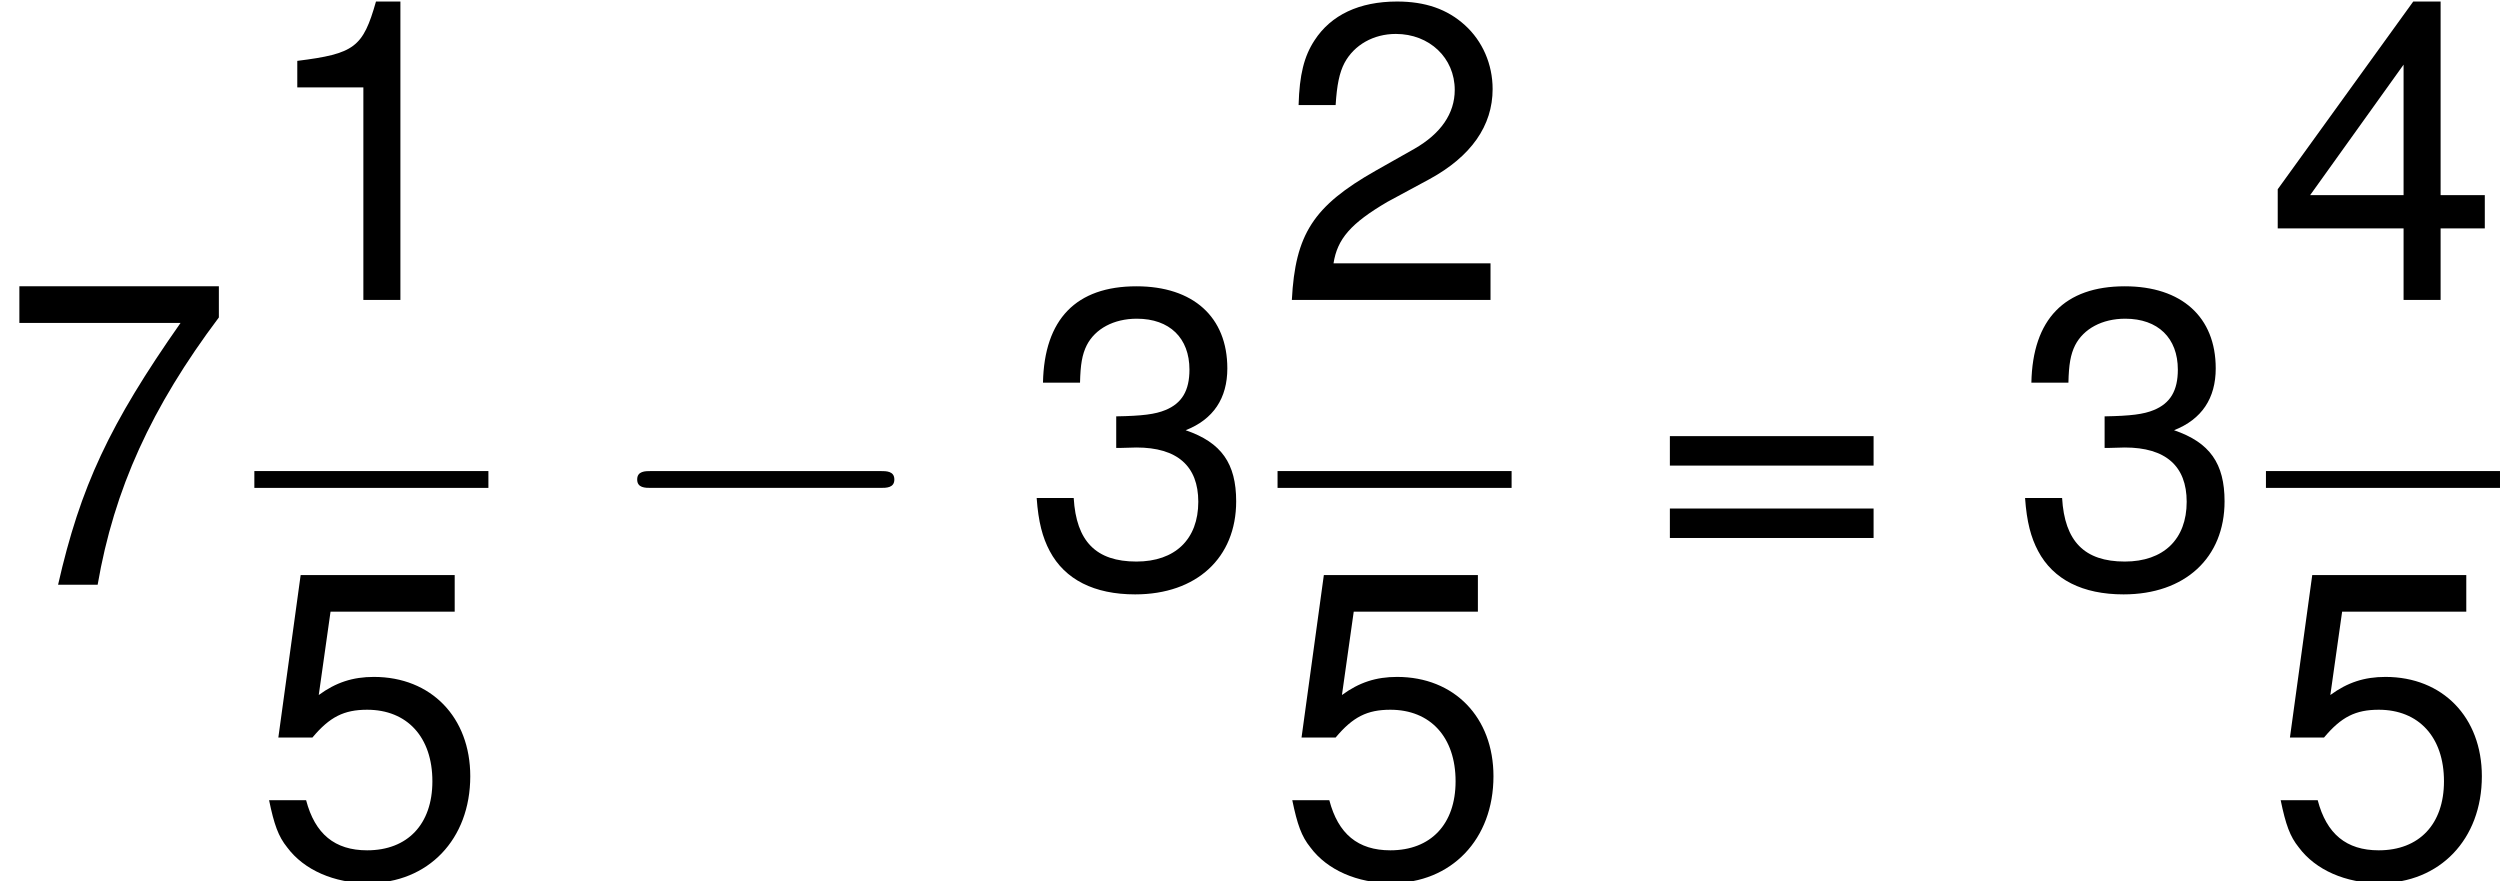 <?xml version='1.0' encoding='ISO-8859-1'?>
<!DOCTYPE svg PUBLIC "-//W3C//DTD SVG 1.1//EN" "http://www.w3.org/Graphics/SVG/1.1/DTD/svg11.dtd">
<!-- Generated by CodeCogs Sat Sep 21 21:09:53 2013 -->
<svg height='78.109' preserveAspectRatio='xMinYMin' version='1.1' viewBox='0 0 221.64 78.109' width='221.64' xmlns='http://www.w3.org/2000/svg' xmlns:xlink='http://www.w3.org/1999/xlink'>
<defs>
<path d='M3.108 -6.06V-0H4.164V-8.508H3.468C3.096 -7.2 2.856 -7.02 1.224 -6.816V-6.06H3.108Z' id='g149'/>
<path d='M6.072 -1.044H1.596C1.704 -1.74 2.088 -2.184 3.132 -2.796L4.332 -3.444C5.52 -4.092 6.132 -4.968 6.132 -6.012C6.132 -6.72 5.844 -7.38 5.34 -7.836S4.212 -8.508 3.408 -8.508C2.328 -8.508 1.524 -8.124 1.056 -7.404C0.756 -6.948 0.624 -6.42 0.6 -5.556H1.656C1.692 -6.132 1.764 -6.48 1.908 -6.756C2.184 -7.272 2.736 -7.584 3.372 -7.584C4.332 -7.584 5.052 -6.9 5.052 -5.988C5.052 -5.316 4.656 -4.74 3.9 -4.308L2.796 -3.684C1.02 -2.676 0.504 -1.872 0.408 -0H6.072V-1.044Z' id='g150'/>
<path d='M2.652 -3.9H2.784L3.228 -3.912C4.392 -3.912 4.992 -3.384 4.992 -2.364C4.992 -1.296 4.332 -0.66 3.228 -0.66C2.076 -0.66 1.512 -1.236 1.44 -2.472H0.384C0.432 -1.788 0.552 -1.344 0.756 -0.96C1.188 -0.144 2.028 0.276 3.192 0.276C4.944 0.276 6.072 -0.768 6.072 -2.376C6.072 -3.456 5.652 -4.056 4.632 -4.404C5.424 -4.716 5.82 -5.316 5.82 -6.168C5.82 -7.632 4.848 -8.508 3.228 -8.508C1.512 -8.508 0.6 -7.572 0.564 -5.76H1.62C1.632 -6.276 1.68 -6.564 1.812 -6.828C2.052 -7.296 2.58 -7.584 3.24 -7.584C4.176 -7.584 4.74 -7.032 4.74 -6.132C4.74 -5.532 4.524 -5.172 4.056 -4.98C3.768 -4.86 3.396 -4.812 2.652 -4.8V-3.9Z' id='g151'/>
<path d='M3.924 -2.04V-0H4.98V-2.04H6.24V-2.988H4.98V-8.508H4.2L0.336 -3.156V-2.04H3.924ZM3.924 -2.988H1.26L3.924 -6.708V-2.988Z' id='g152'/>
<path d='M5.712 -8.508H1.32L0.684 -3.876H1.656C2.148 -4.464 2.556 -4.668 3.216 -4.668C4.356 -4.668 5.076 -3.888 5.076 -2.628C5.076 -1.404 4.368 -0.66 3.216 -0.66C2.292 -0.66 1.728 -1.128 1.476 -2.088H0.42C0.564 -1.392 0.684 -1.056 0.936 -0.744C1.416 -0.096 2.28 0.276 3.24 0.276C4.956 0.276 6.156 -0.972 6.156 -2.772C6.156 -4.452 5.04 -5.604 3.408 -5.604C2.808 -5.604 2.328 -5.448 1.836 -5.088L2.172 -7.464H5.712V-8.508Z' id='g153'/>
<path d='M6.24 -8.508H0.552V-7.464H5.148C3.12 -4.572 2.292 -2.796 1.656 -0H2.784C3.252 -2.724 4.32 -5.064 6.24 -7.62V-8.508Z' id='g155'/>
<path d='M6.408 -4.236H0.6V-3.396H6.408V-4.236ZM6.408 -2.172H0.6V-1.332H6.408V-2.172Z' id='g161'/>
<path d='M7.932 -2.76C8.1 -2.76 8.328 -2.76 8.328 -3S8.1 -3.24 7.932 -3.24H1.392C1.224 -3.24 0.996 -3.24 0.996 -3S1.224 -2.76 1.392 -2.76H7.932Z' id='g20'/>
<use id='g449' transform='scale(2.073)' xlink:href='#g149'/>
<use id='g450' transform='scale(2.073)' xlink:href='#g150'/>
<use id='g451' transform='scale(2.073)' xlink:href='#g151'/>
<use id='g452' transform='scale(2.073)' xlink:href='#g152'/>
<use id='g453' transform='scale(2.073)' xlink:href='#g153'/>
<use id='g455' transform='scale(2.073)' xlink:href='#g155'/>
<use id='g461' transform='scale(2.073)' xlink:href='#g161'/>
<use id='g50' transform='scale(2.073)' xlink:href='#g20'/>
</defs>
<g id='page1' transform='matrix(1.5 0 0 1.5 -84.937 -80.701)'>
<use x='56.625' xlink:href='#g455' y='88.359'/>
<use x='71.658' xlink:href='#g449' y='71.528'/>
<rect height='0.995' width='13.833' x='71.658' y='81.642'/>
<use x='71.658' xlink:href='#g453' y='105.426'/>
<use x='92.22' xlink:href='#g50' y='88.359'/>
<use x='117.1' xlink:href='#g451' y='88.359'/>
<use x='132.133' xlink:href='#g450' y='71.528'/>
<rect height='0.995' width='13.833' x='132.133' y='81.642'/>
<use x='132.133' xlink:href='#g453' y='105.426'/>
<use x='154.077' xlink:href='#g461' y='88.359'/>
<use x='175.518' xlink:href='#g451' y='88.359'/>
<use x='190.551' xlink:href='#g452' y='71.528'/>
<rect height='0.995' width='13.833' x='190.551' y='81.642'/>
<use x='190.551' xlink:href='#g453' y='105.426'/>
<script type="text/ecmascript" xlink:href="http://codecogs.izyba.com/svg.js"/></g>
</svg>
